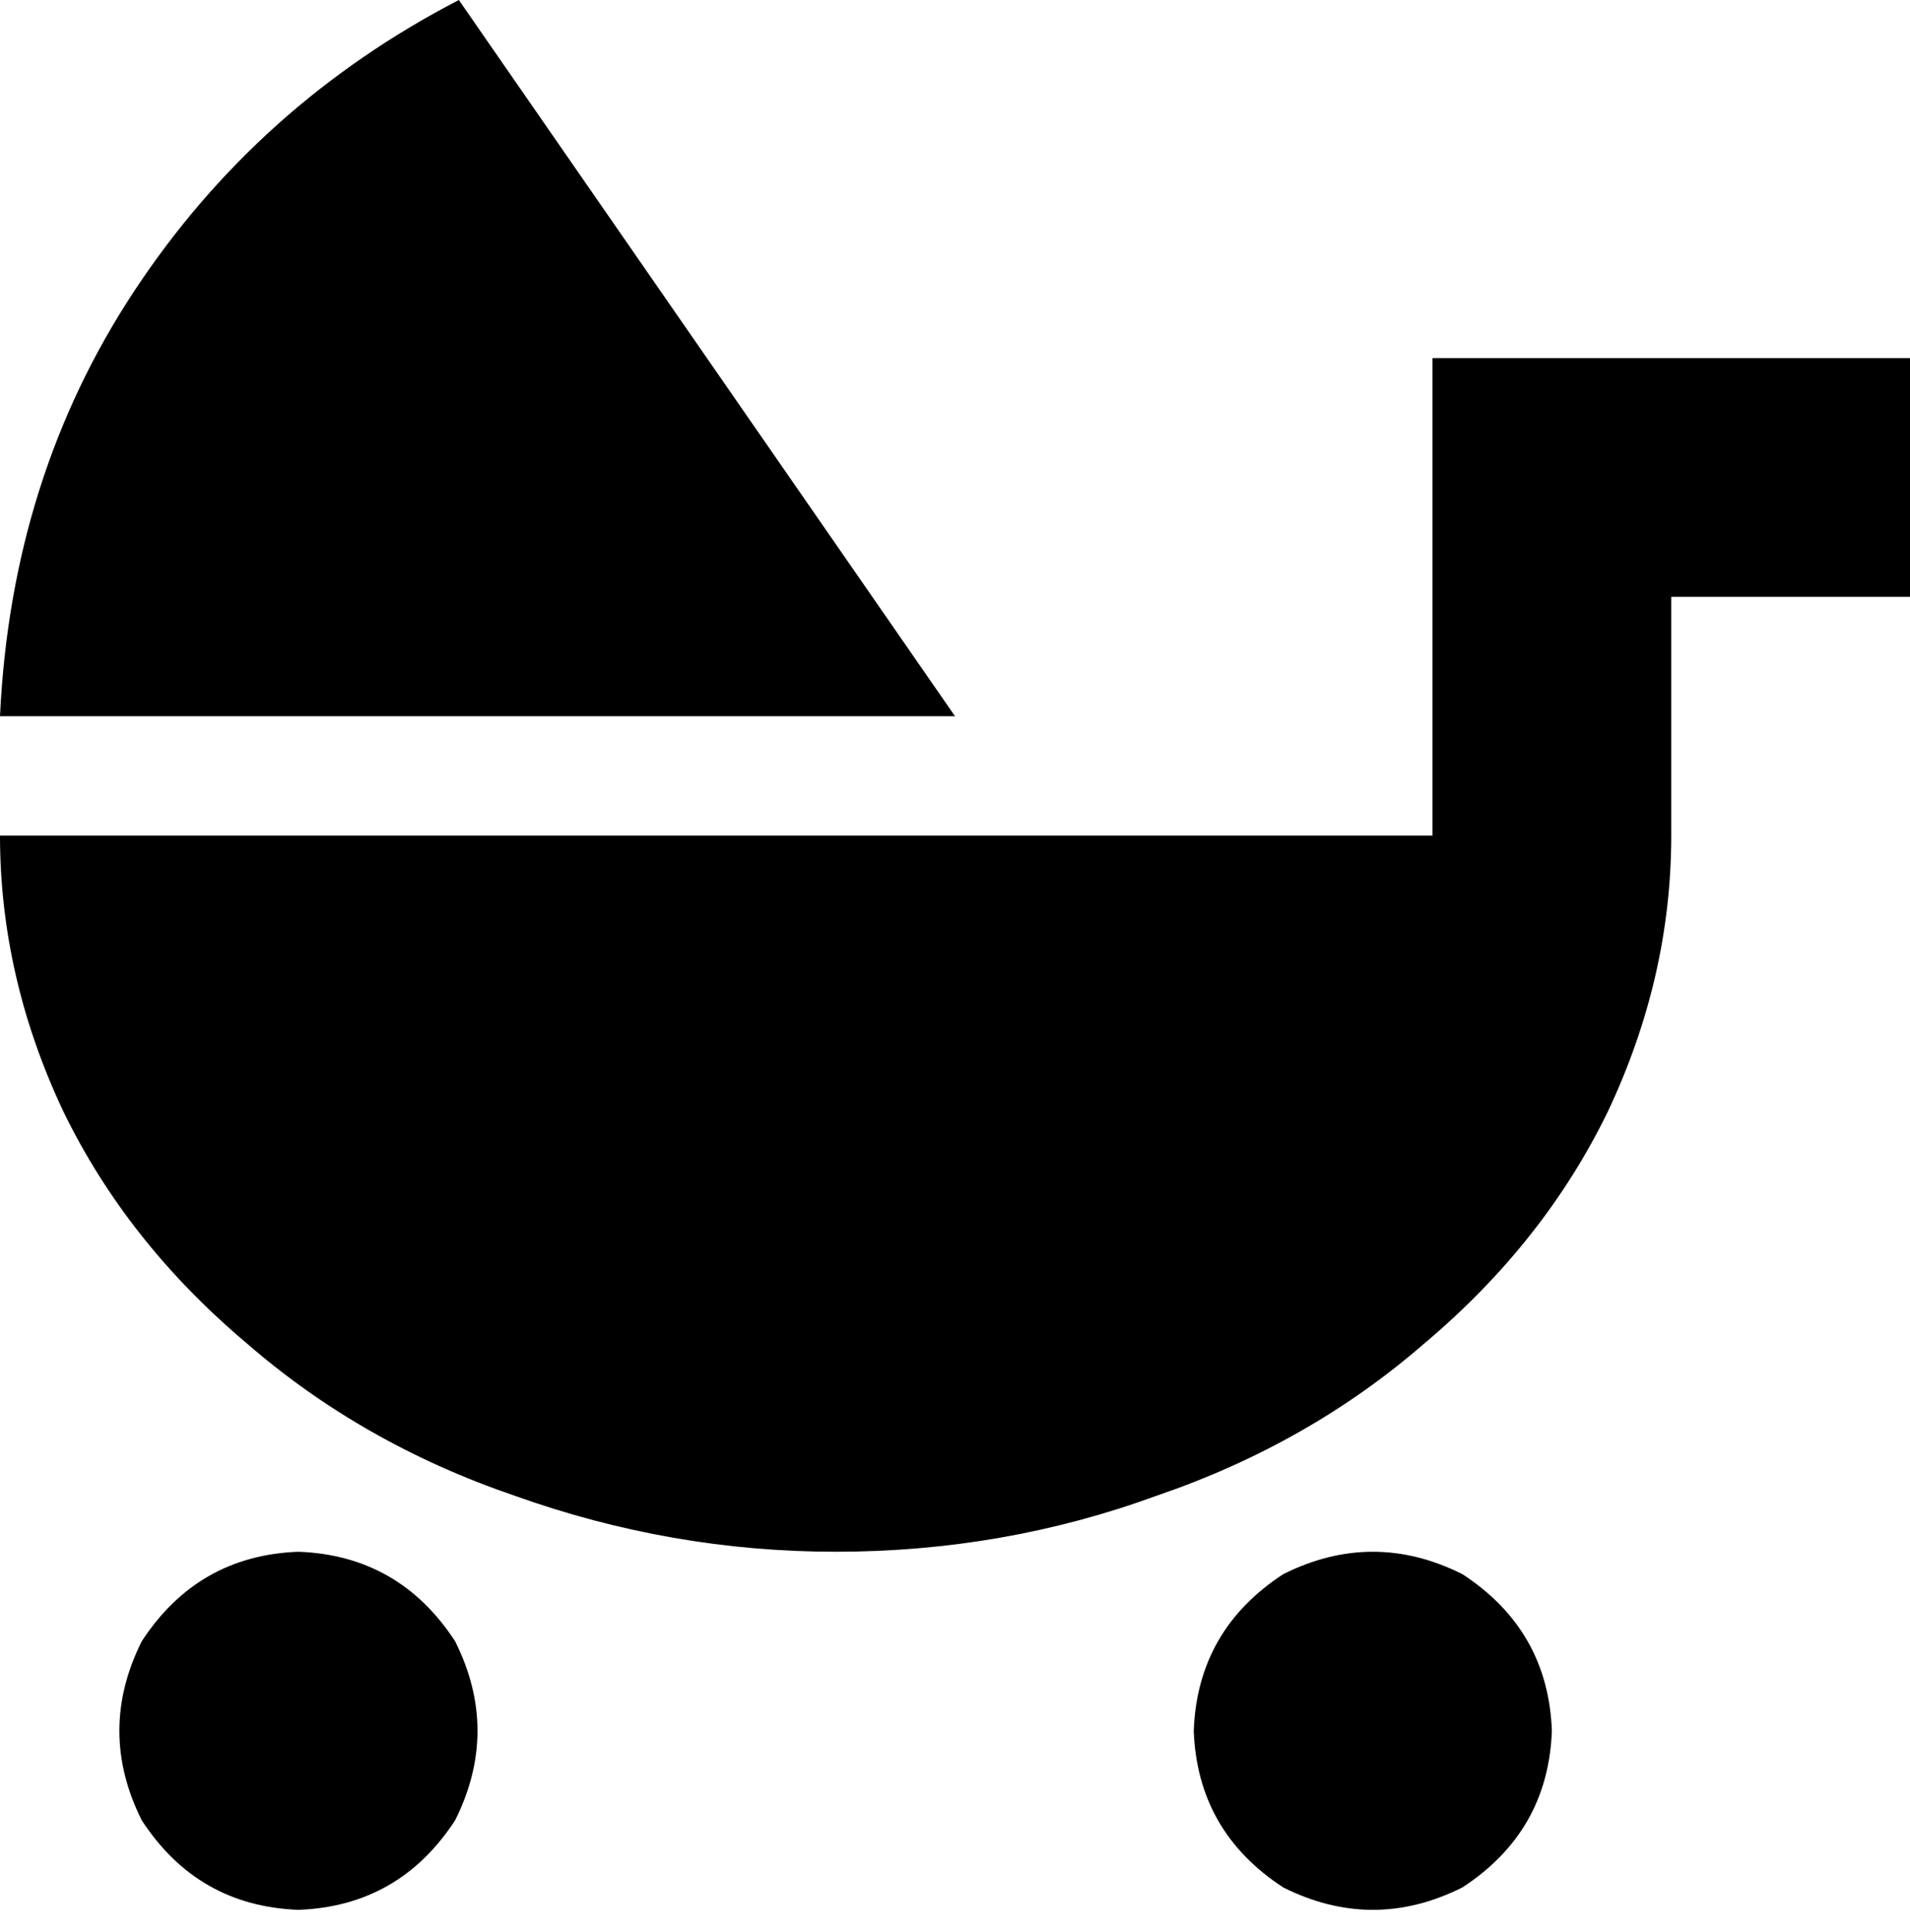 <svg xmlns="http://www.w3.org/2000/svg" viewBox="0 0 512 518">
  <path d="M 256 192 L 0 192 L 256 192 L 0 192 Q 3 128 36 78 Q 69 28 123 0 L 256 192 L 256 192 Z M 384 96 L 416 96 L 384 96 L 512 96 L 512 160 L 512 160 L 480 160 L 448 160 L 448 224 L 448 224 Q 448 262 431 298 Q 414 333 382 360 Q 351 387 310 401 Q 269 416 224 416 Q 180 416 138 401 Q 97 387 66 360 Q 34 333 17 298 Q 0 262 0 224 L 224 224 L 384 224 L 384 128 L 384 128 L 384 96 L 384 96 Z M 80 416 Q 107 417 122 440 Q 134 464 122 488 Q 107 511 80 512 Q 53 511 38 488 Q 26 464 38 440 Q 53 417 80 416 L 80 416 Z M 320 464 Q 321 437 344 422 Q 368 410 392 422 Q 415 437 416 464 Q 415 491 392 506 Q 368 518 344 506 Q 321 491 320 464 L 320 464 Z" />
</svg>